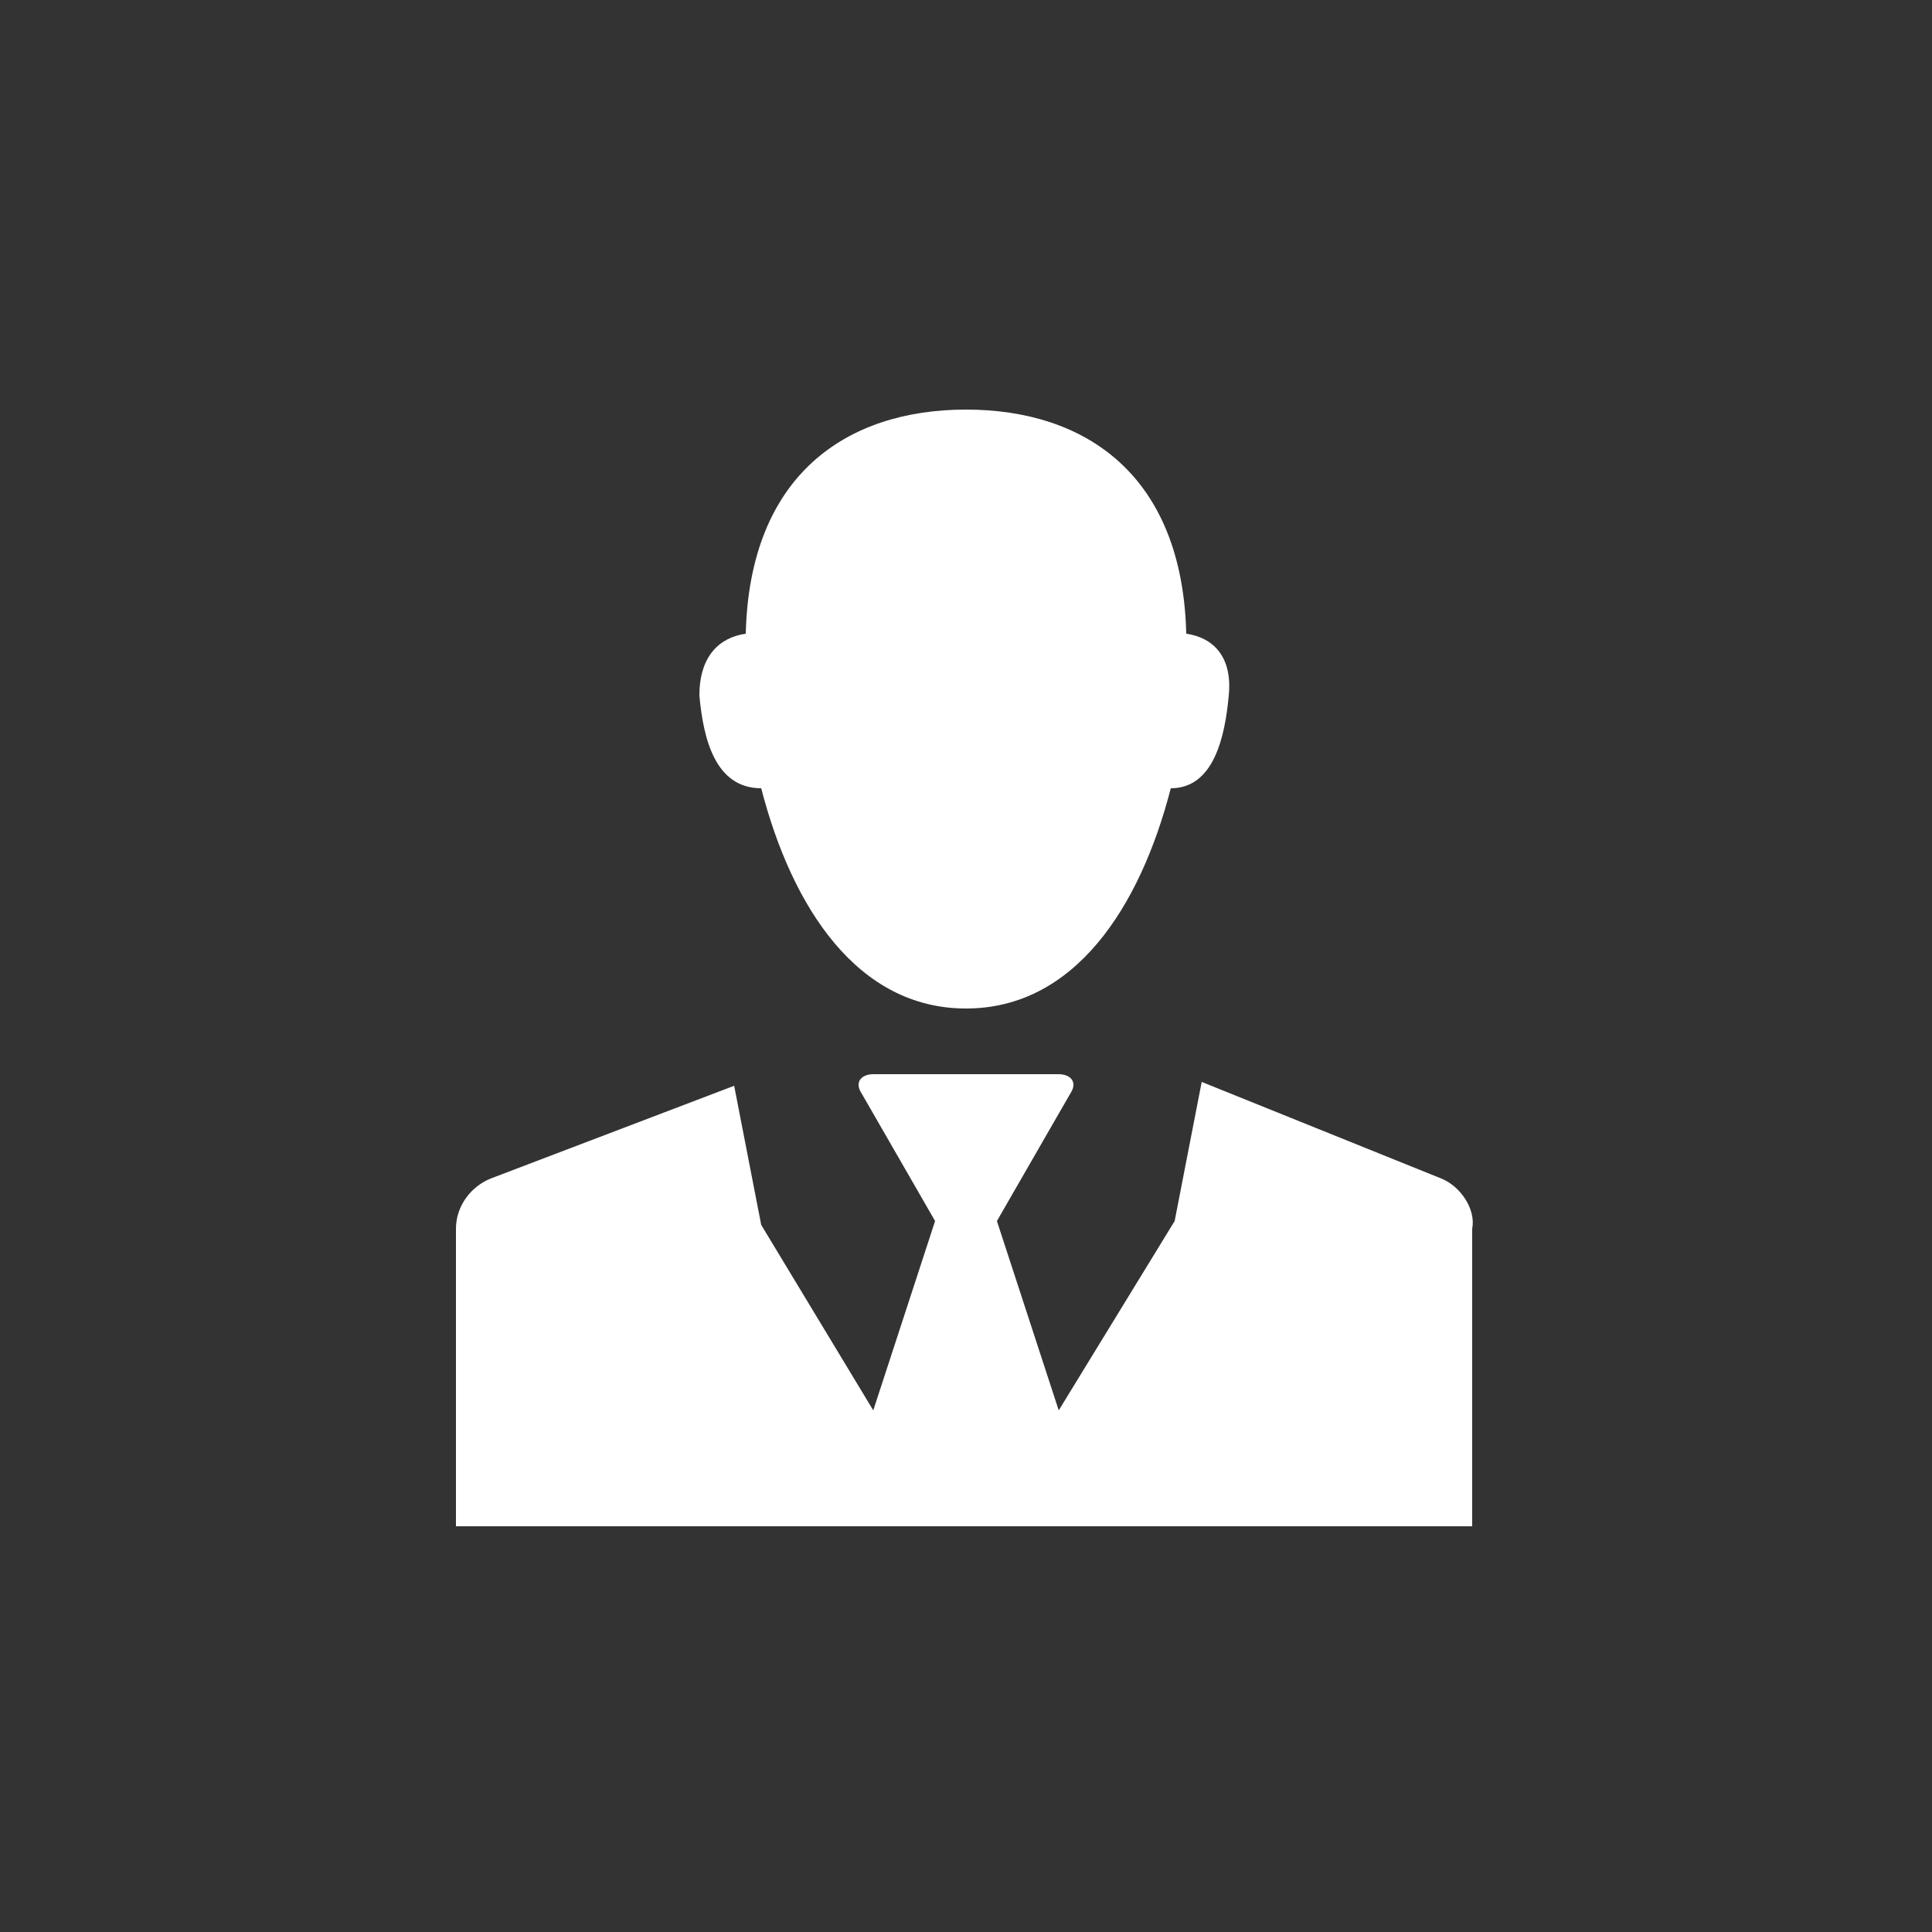 <?xml version="1.0" encoding="utf-8"?>
<!-- Generator: Adobe Illustrator 21.1.0, SVG Export Plug-In . SVG Version: 6.00 Build 0)  -->
<svg version="1.1" id="Layer_1" xmlns="http://www.w3.org/2000/svg" xmlns:xlink="http://www.w3.org/1999/xlink" x="0px" y="0px"
	 viewBox="0 0 50 50" enable-background="new 0 0 50 50" xml:space="preserve">
<rect x="0" y="0" width="50" height="50" fill="#333333" stroke="none"/>
<g>
	<path fill="#FFFFFF" d="M19.7,20.4c0.8,3.1,2.5,5.7,5.3,5.7c2.8,0,4.5-2.6,5.3-5.7c1.1,0,1.4-1.3,1.5-2.4c0.1-1-0.4-1.5-1.1-1.6
		c-0.1-4.1-2.6-5.8-5.7-5.8c-3.1,0-5.6,1.7-5.7,5.8c-0.7,0.1-1.2,0.6-1.2,1.6C18.2,19.1,18.5,20.4,19.7,20.4z"/>
	<path fill="#FFFFFF" d="M37.3,30.5L31.1,28c0,0,0,0,0,0l-0.7,3.6h0l-3,4.9l-1.6-4.9l1.9-3.3c0.2-0.3,0-0.5-0.3-0.5h-4.8
		c-0.3,0-0.5,0.2-0.3,0.5l1.9,3.3l-1.6,4.9l-2.9-4.8h0L19,28.1l-6.3,2.4c-0.5,0.2-0.9,0.7-0.9,1.3V34v2.6v2.8c0,0,0,0,0,0.1h26.3
		c0,0,0,0,0-0.1v-2.8V34v-2.2C38.2,31.3,37.8,30.7,37.3,30.5z"/>
</g>
</svg>
